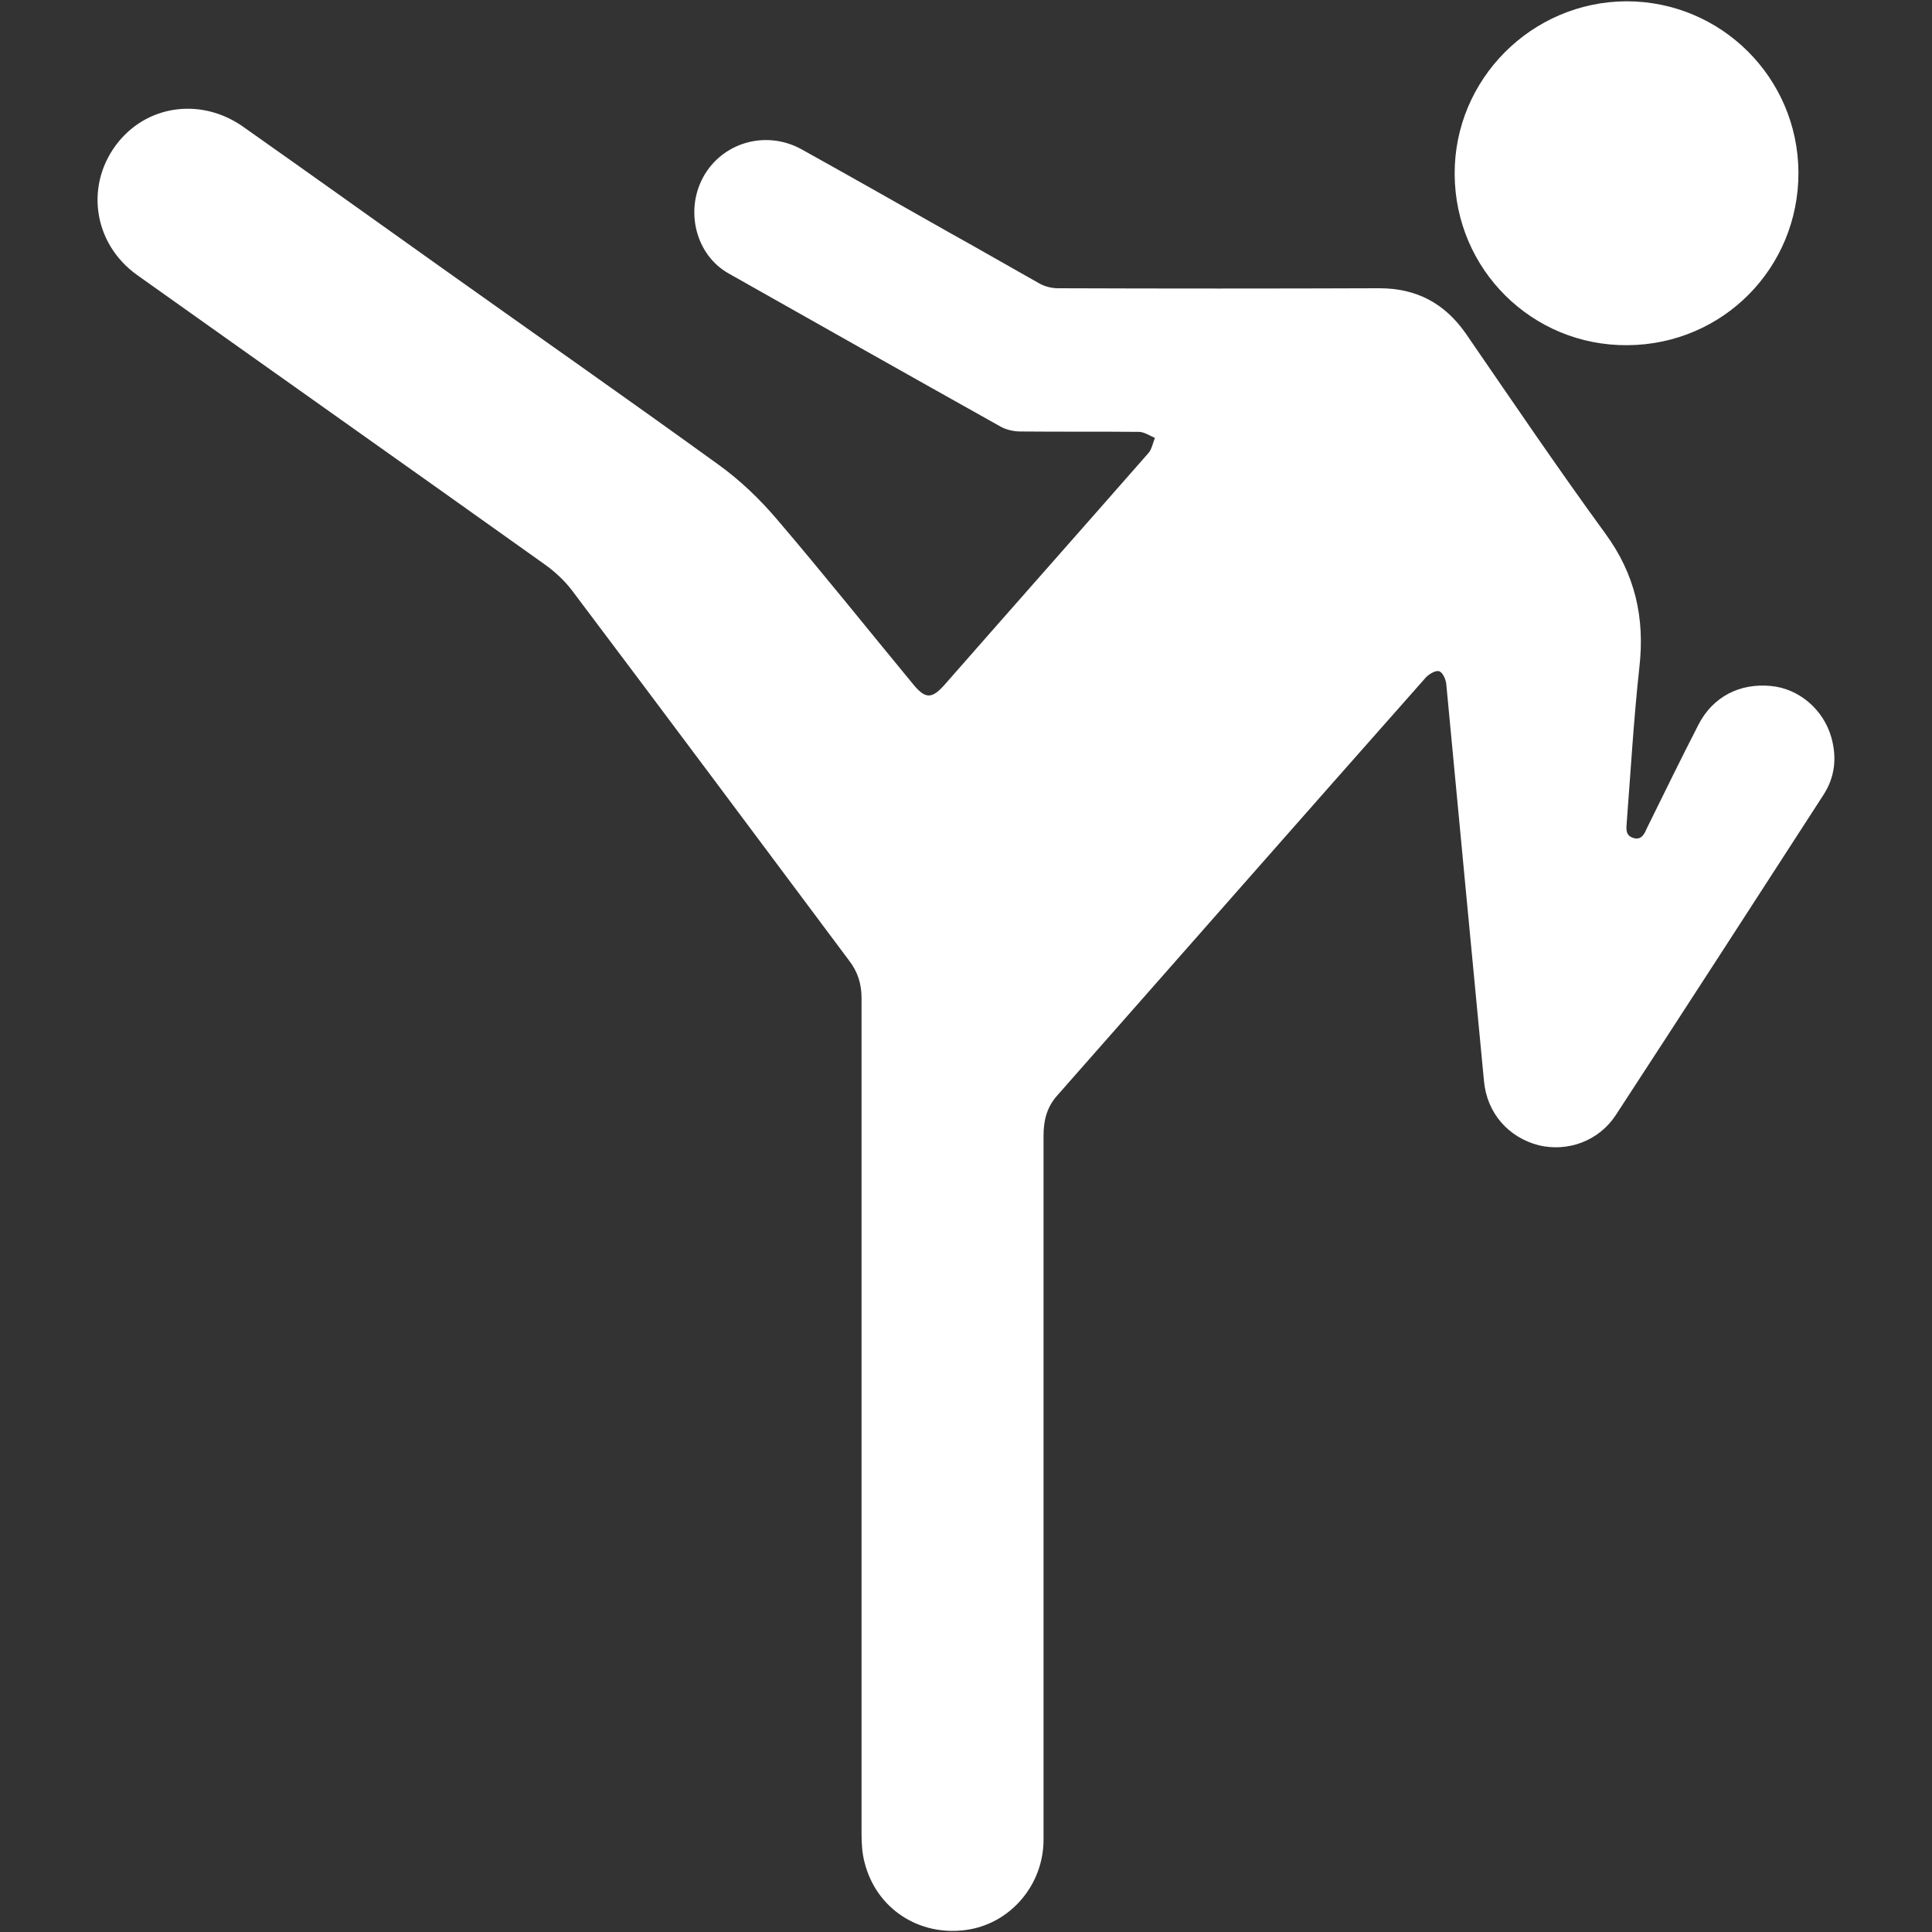 <?xml version="1.0" encoding="utf-8"?>
<!-- Generator: Adobe Illustrator 26.0.3, SVG Export Plug-In . SVG Version: 6.00 Build 0)  -->
<svg version="1.1" id="Layer_1" xmlns="http://www.w3.org/2000/svg" xmlns:xlink="http://www.w3.org/1999/xlink" x="0px" y="0px"
	 viewBox="0 0 1500 1500" style="enable-background:new 0 0 1500 1500;" xml:space="preserve">
<rect x="0" y="0" width="1500" height="1500" fill="#333333" stroke="none"/>
<style type="text/css">
	.st0{fill:#FFFFFF;}
</style>
<g>
	<path class="st0" d="M668.9,1100.2c0-108.5,0-216.7,0-325.3c0-11.1-3-20.6-9.8-29.3c-71.5-95.7-142.9-191.5-214.7-286.8
		c-6.1-8.1-13.8-15.2-21.9-20.9C317.4,363,211.9,288.5,106.7,213.7c-35.1-24.9-41.1-71.8-14.2-104.2c23.9-28.7,65.1-33.4,96.7-10.8
		c51.6,36.4,103.1,73.1,154.7,109.9c71.1,50.6,142.9,100.8,213.7,152c16.9,12.1,32.4,27,45.8,42.8c35.7,41.8,70.1,84.9,105.2,127.4
		c9.8,12.1,14.8,12.1,24.9,0.7c52.6-60,105.5-119.7,158.1-179.7c2.7-3,3.4-7.8,5.1-11.8c-4-1.7-8.4-4.7-12.5-4.7
		c-30.7-0.3-61.3,0-92-0.3c-5.1,0-10.8-1.3-15.2-3.7c-70.4-39.4-140.9-79.2-211.3-119c-25.3-14.2-34-48.2-19.9-74.5
		c14.8-27.3,48.9-37.1,76.5-21.9c38.1,21.2,76.2,42.8,114.3,64.4c23.6,13.1,46.9,26.6,70.4,39.8c4.4,2.4,9.4,3.7,14.5,3.7
		c83.3,0.3,166.2,0.3,249.4,0c28.7,0,50.6,11.5,67.1,35.1c35.7,51.9,71.1,104.2,108.2,155.1c23.3,31.7,31,65.7,26.6,104.2
		c-4.4,40.1-6.7,80.2-9.8,120.3c-0.3,4.7-1.3,10.1,5.1,12.1c6.7,2,8.8-3.7,10.8-8.1c13.1-26.6,26.3-53.6,39.8-79.9
		c11.1-21.6,32-32.4,56.3-30c21.6,2,40.8,18.2,46.9,40.1c4.4,15.8,2.7,31-6.4,44.8c-53.6,82.9-107.2,165.8-161.1,248.4
		c-13.1,19.9-37.1,28.7-59.7,23.3c-23.6-6.1-40.1-24.9-42.5-49.5c-9.8-102.8-19.6-205.6-29.3-308.4c-0.3-3.7-2.7-9.1-5.4-10.1
		c-2.7-1-7.8,2-10.4,4.7C1011.4,634,916,742.6,820.6,850.8c-7.8,8.8-10.4,19.2-10.4,30.7c0,113.3,0,226.5,0,339.8
		c0,69.1,0,137.9,0,207c0,35.4-26,65.4-60,70.1c-36.7,5.1-69.8-16.5-78.9-52.2c-2-7.4-2.4-15.2-2.4-22.6
		C668.9,1315.2,668.9,1207.7,668.9,1100.2z"/>
	<path class="st0" d="M1129.4,135.2C1129,61.7,1189,1.3,1262.8,1c73.5,0,133.1,59.3,133.5,132.8c0.3,74.2-58.7,133.8-132.8,134.2
		C1189.7,268.6,1129.7,209.3,1129.4,135.2z"/>
</g>
</svg>
